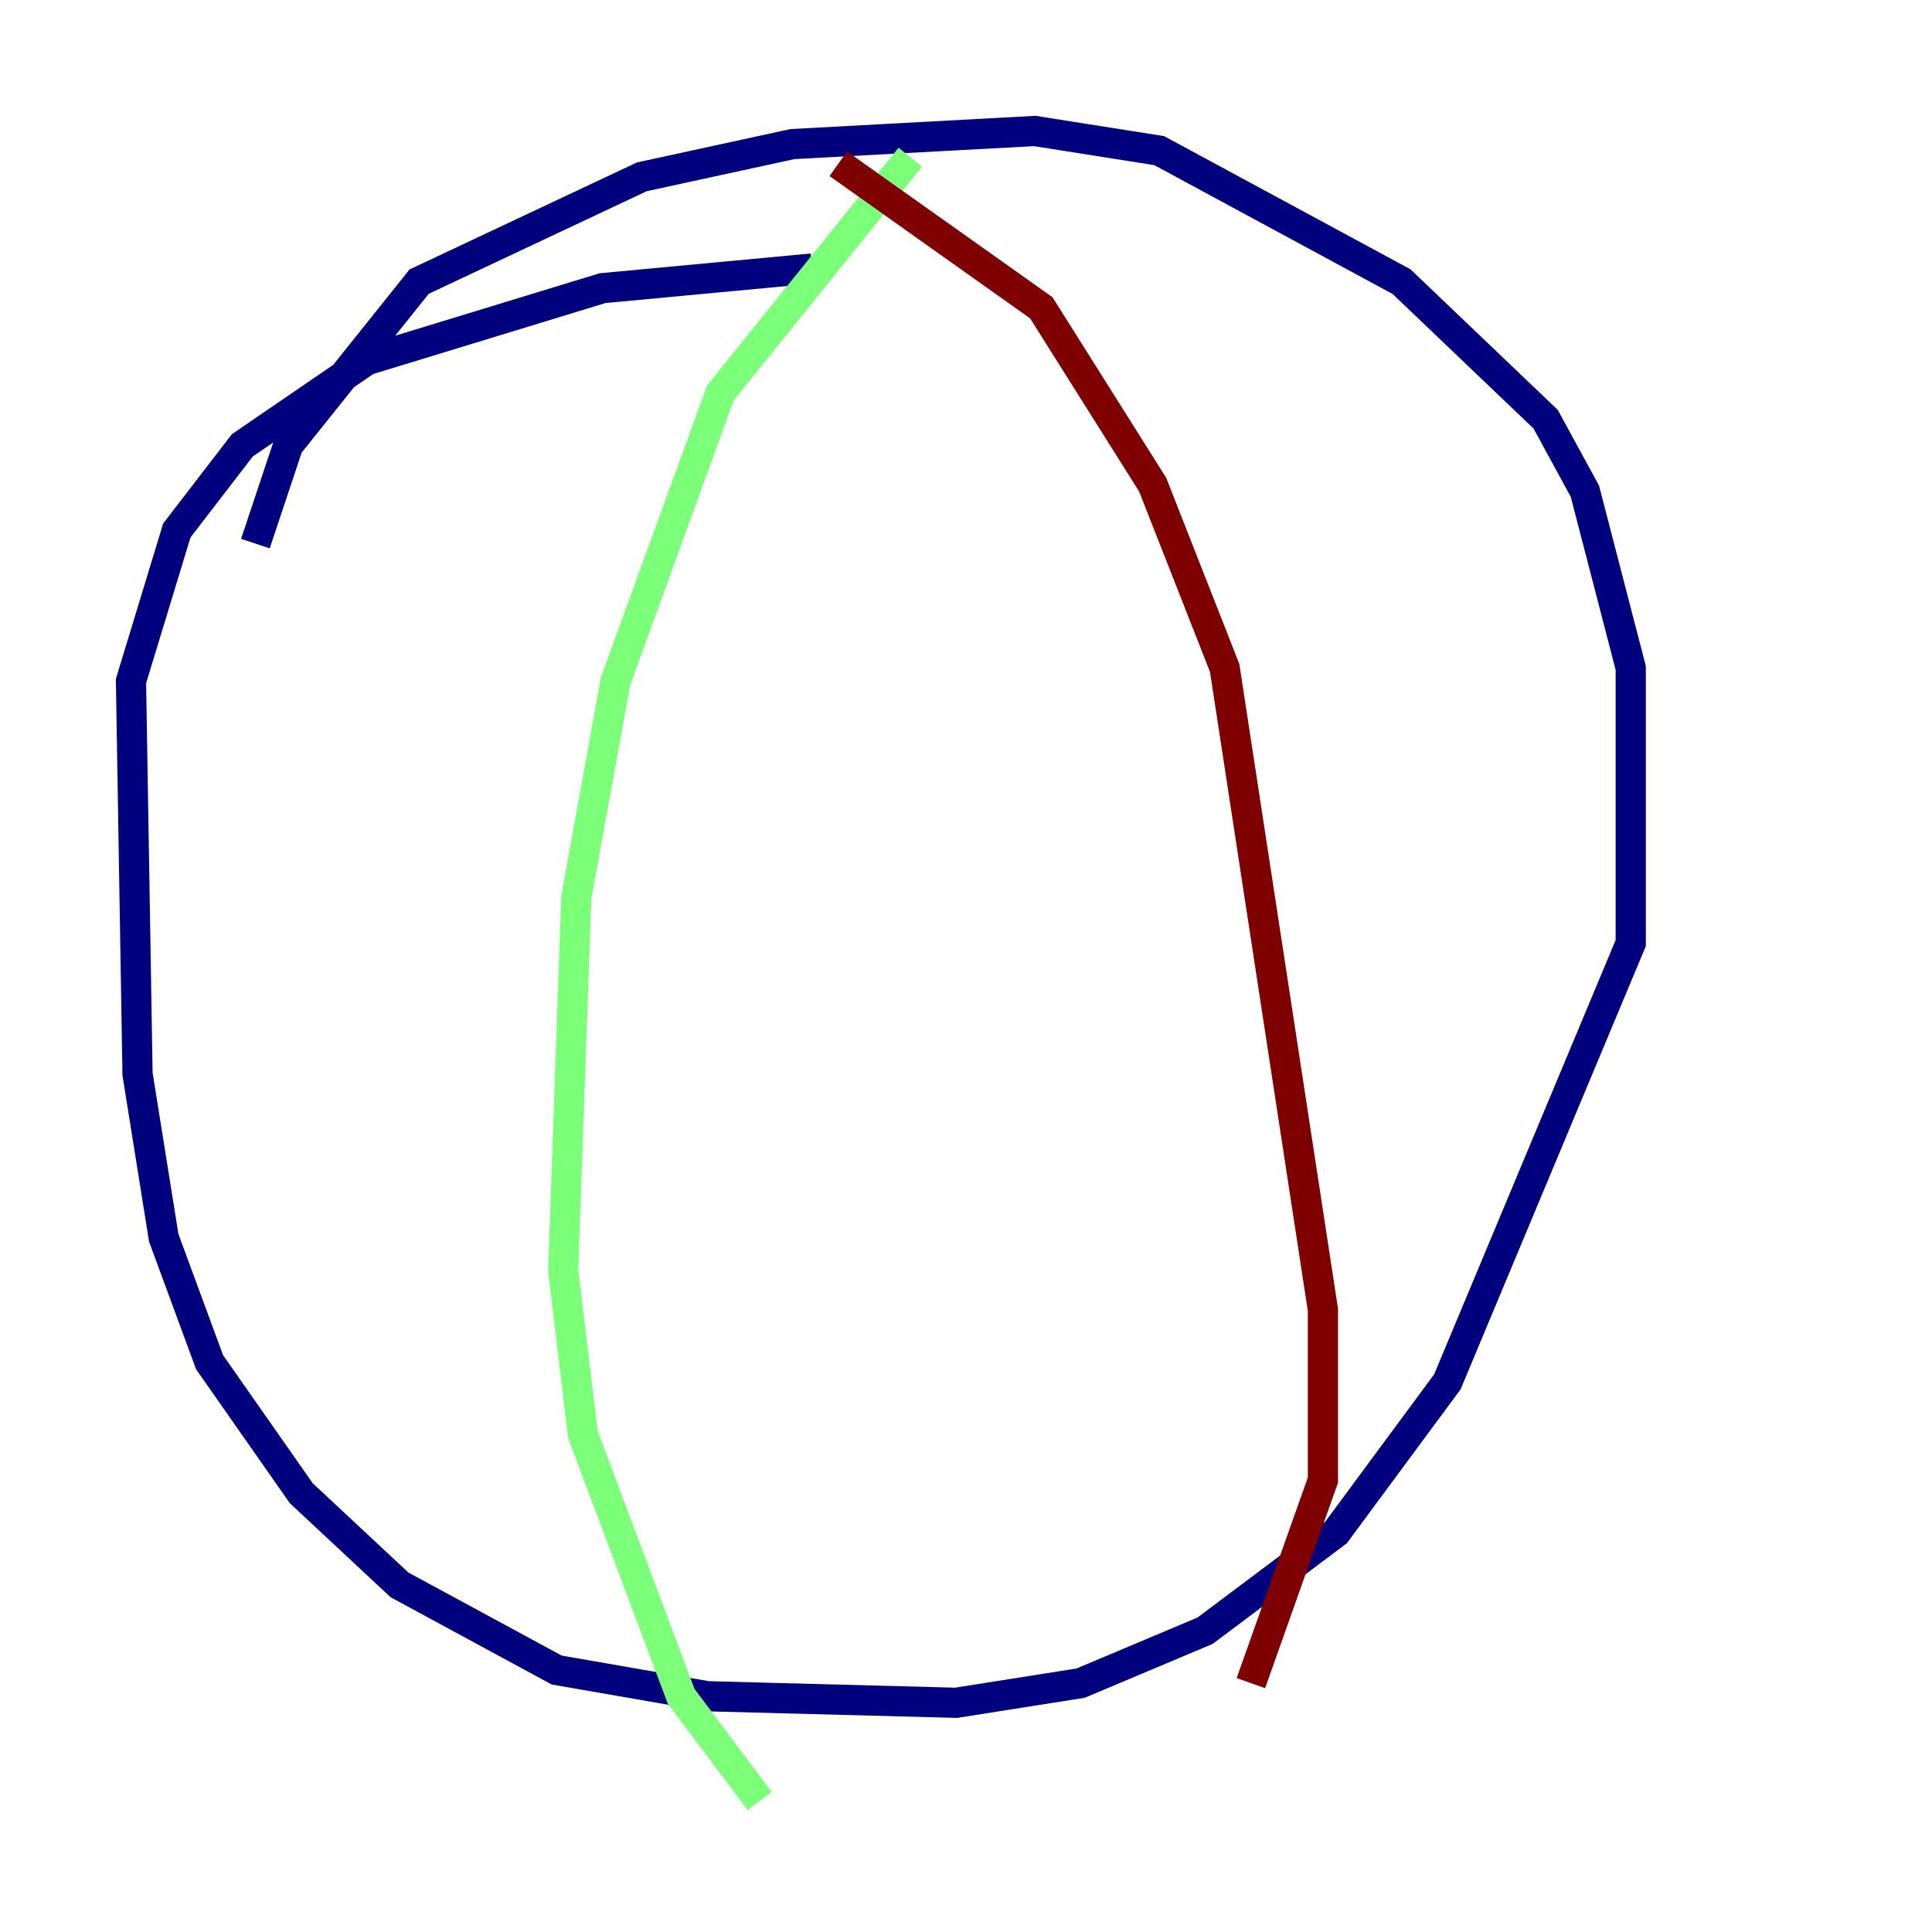 <?xml version="1.0" encoding="utf-8" ?>
<svg baseProfile="tiny" height="128" version="1.2" viewBox="0,0,128,128" width="128" xmlns="http://www.w3.org/2000/svg" xmlns:ev="http://www.w3.org/2001/xml-events" xmlns:xlink="http://www.w3.org/1999/xlink"><defs /><polyline fill="none" points="16.922,36.014 19.091,29.505 27.77,18.658 42.522,11.715 52.502,9.546 68.556,8.678 76.8,9.98 92.854,18.658 102.4,27.77 105.003,32.542 108.041,44.258 108.041,62.481 95.891,91.552 88.515,101.532 79.837,108.041 71.593,111.512 63.349,112.814 46.861,112.38 36.881,110.644 26.468,105.003 19.959,98.929 13.885,90.251 10.848,82.007 9.112,71.159 8.678,45.125 11.715,35.146 16.054,29.505 24.298,23.864 39.919,19.091 53.803,17.79" stroke="#00007f" stroke-width="2" /><polyline fill="none" points="60.312,10.414 47.729,26.034 40.786,45.125 38.183,59.444 37.315,84.176 38.617,95.024 45.125,112.38 50.332,119.322" stroke="#7cff79" stroke-width="2" /><polyline fill="none" points="55.539,10.848 68.99,20.393 76.366,32.108 81.139,44.258 87.647,86.78 87.647,98.061 82.875,111.512" stroke="#7f0000" stroke-width="2" /></svg>